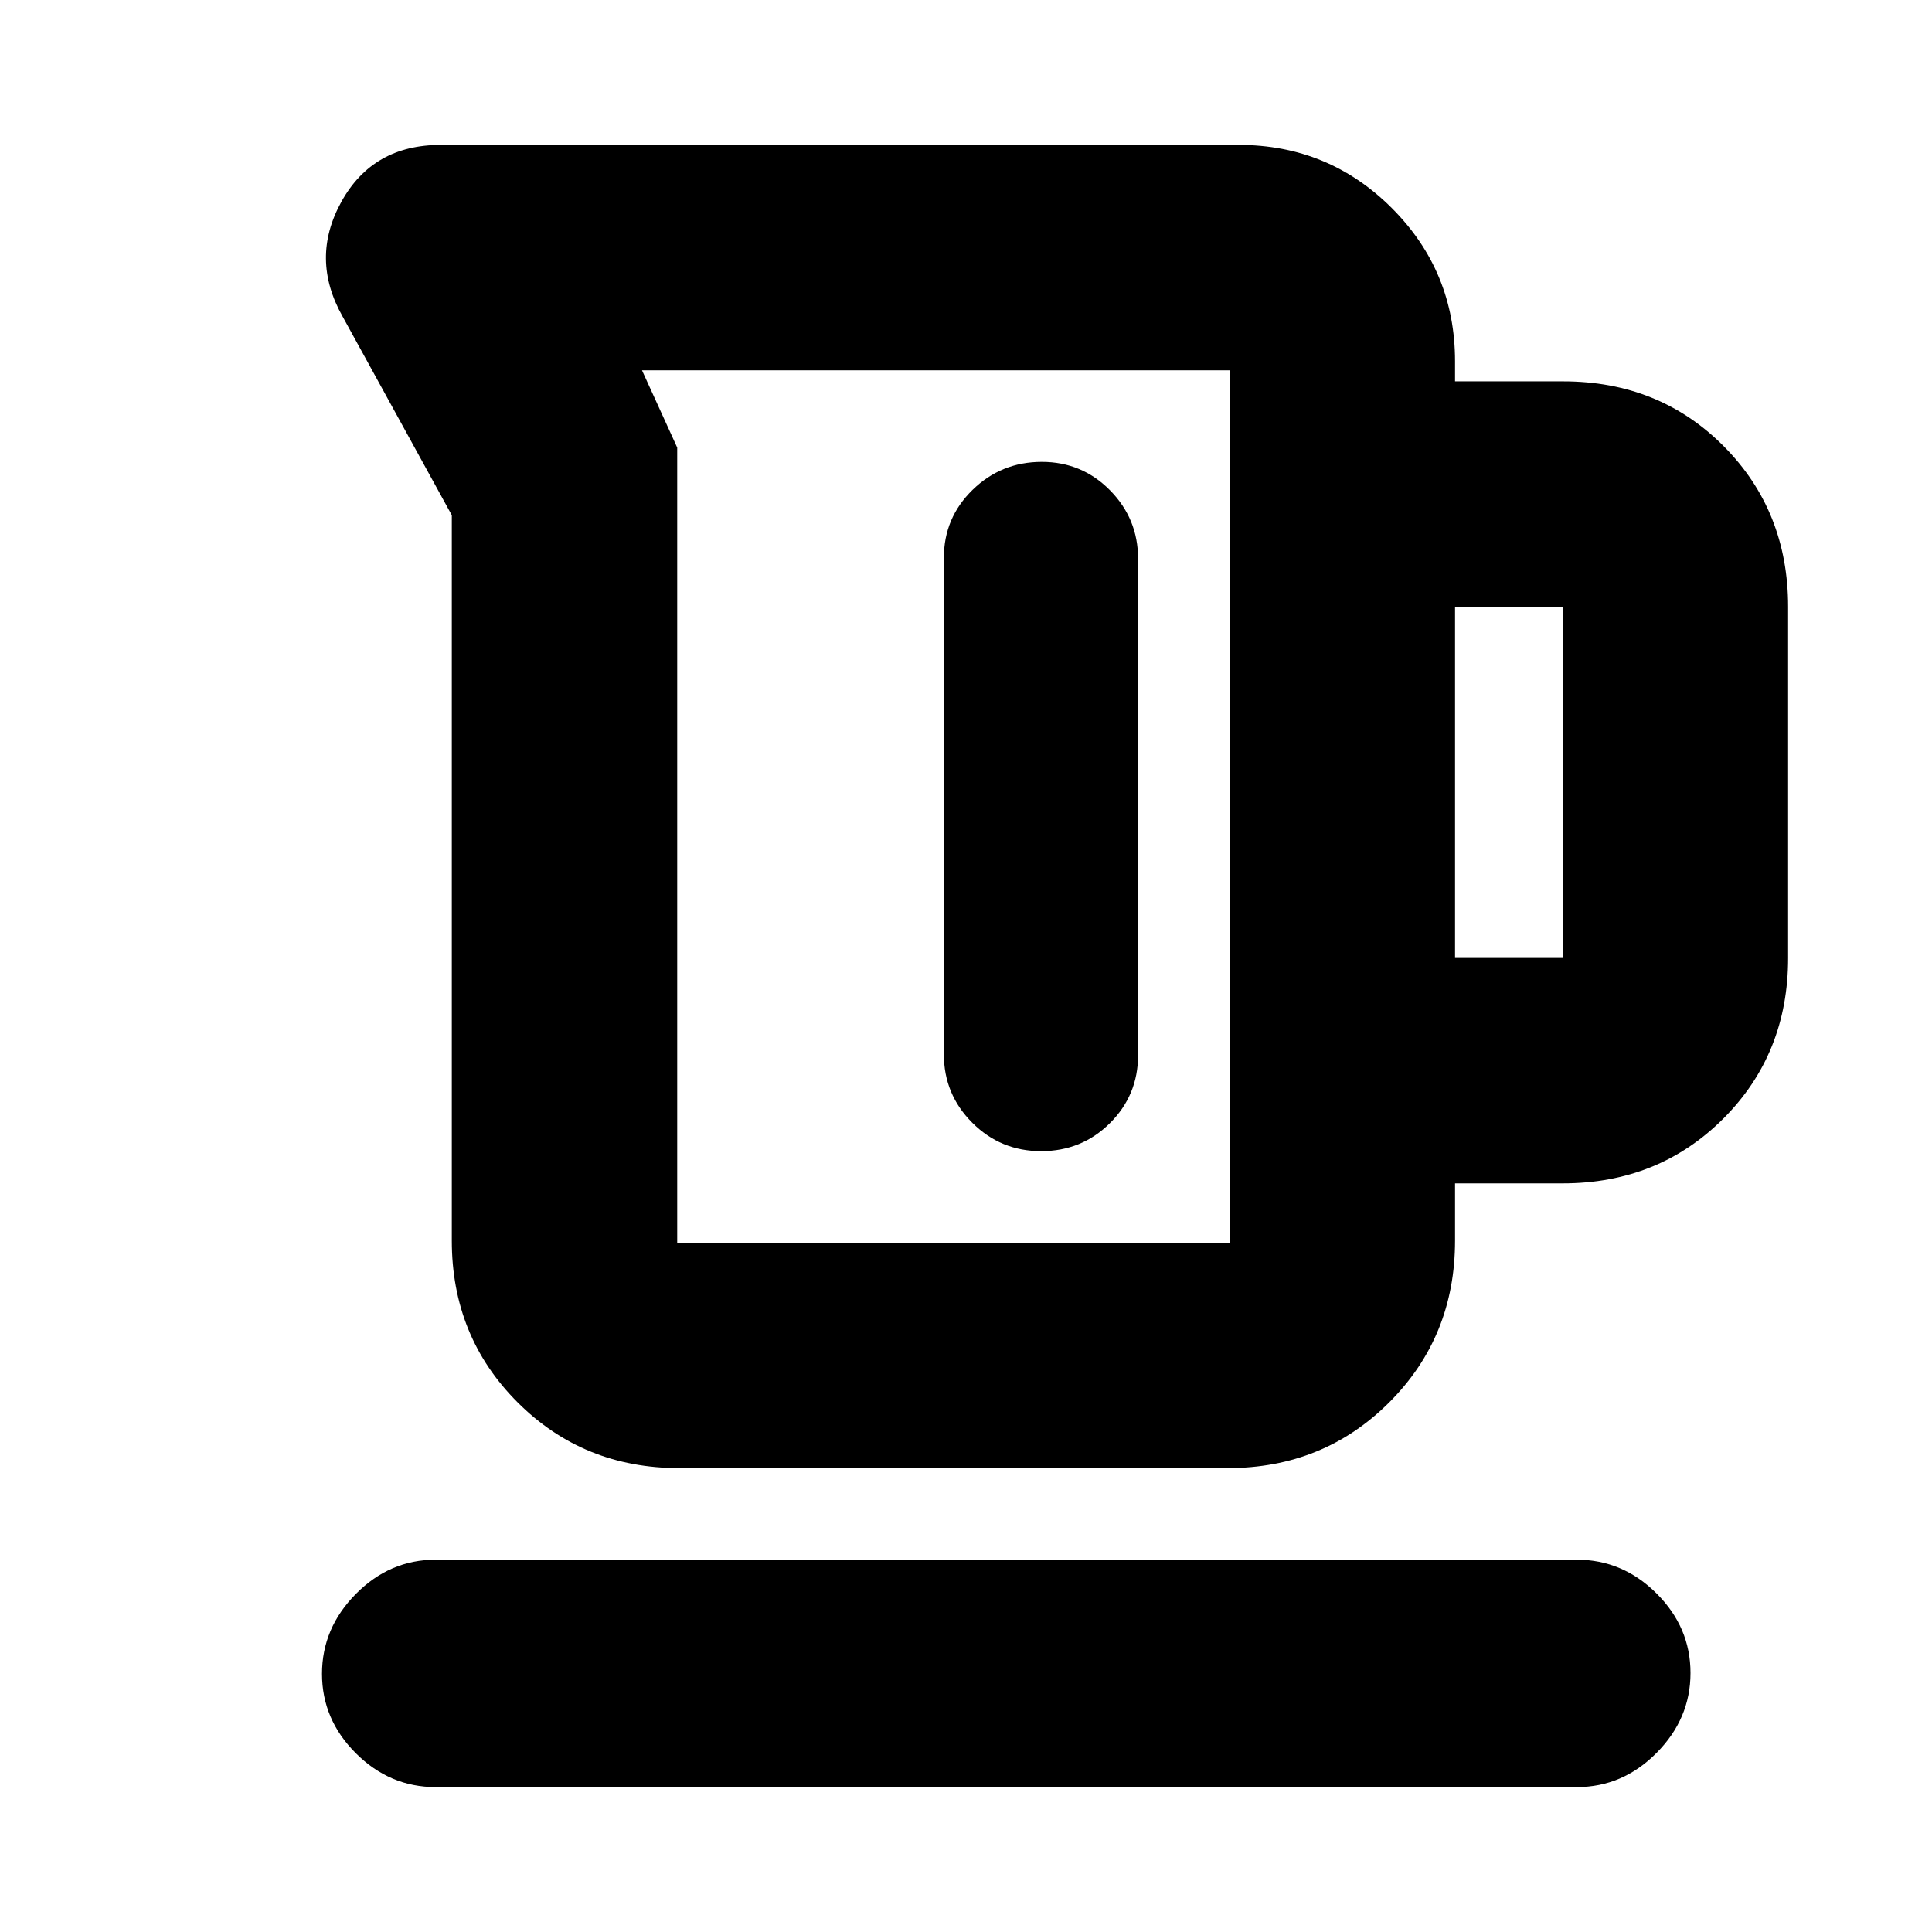 <svg xmlns="http://www.w3.org/2000/svg" height="20" viewBox="0 -960 960 960" width="20"><path d="M224.5-343.5V-704l-54.26-98.72q-16.24-28.78-.61-57.03Q185.26-888 219-888h396.5q44.69 0 76.1 31.4 31.4 31.41 31.4 76.1v10h53.71q47.73 0 79.76 32.18 32.03 32.18 32.03 79.82V-484q0 47.64-32.18 79.82Q824.14-372 776.5-372H723v28.5q0 47.64-32.68 80.32Q657.64-230.5 610-230.5H337.5q-47.64 0-80.32-32.68-32.68-32.68-32.68-80.32Zm112 1H611V-776H319l17.5 38.4v395.1ZM723-484h53.5v-174.5H723V-484ZM517.68-730.5q-20.14 0-34.41 13.9Q469-702.69 469-682.83v246.72q0 19.86 14.1 33.98Q497.21-388 517.35-388q20.15 0 34.15-13.9 14-13.91 14-33.77v-246.72q0-19.86-13.95-33.99-13.95-14.12-33.87-14.12ZM216.5-72q-22.8 0-39.65-16.79Q160-105.58 160-128.29T176.85-168q16.85-17 39.65-17h567q22.8 0 39.65 16.79Q840-151.42 840-128.71T823.15-89Q806.3-72 783.5-72h-567Zm249-487.5Z"/></svg>